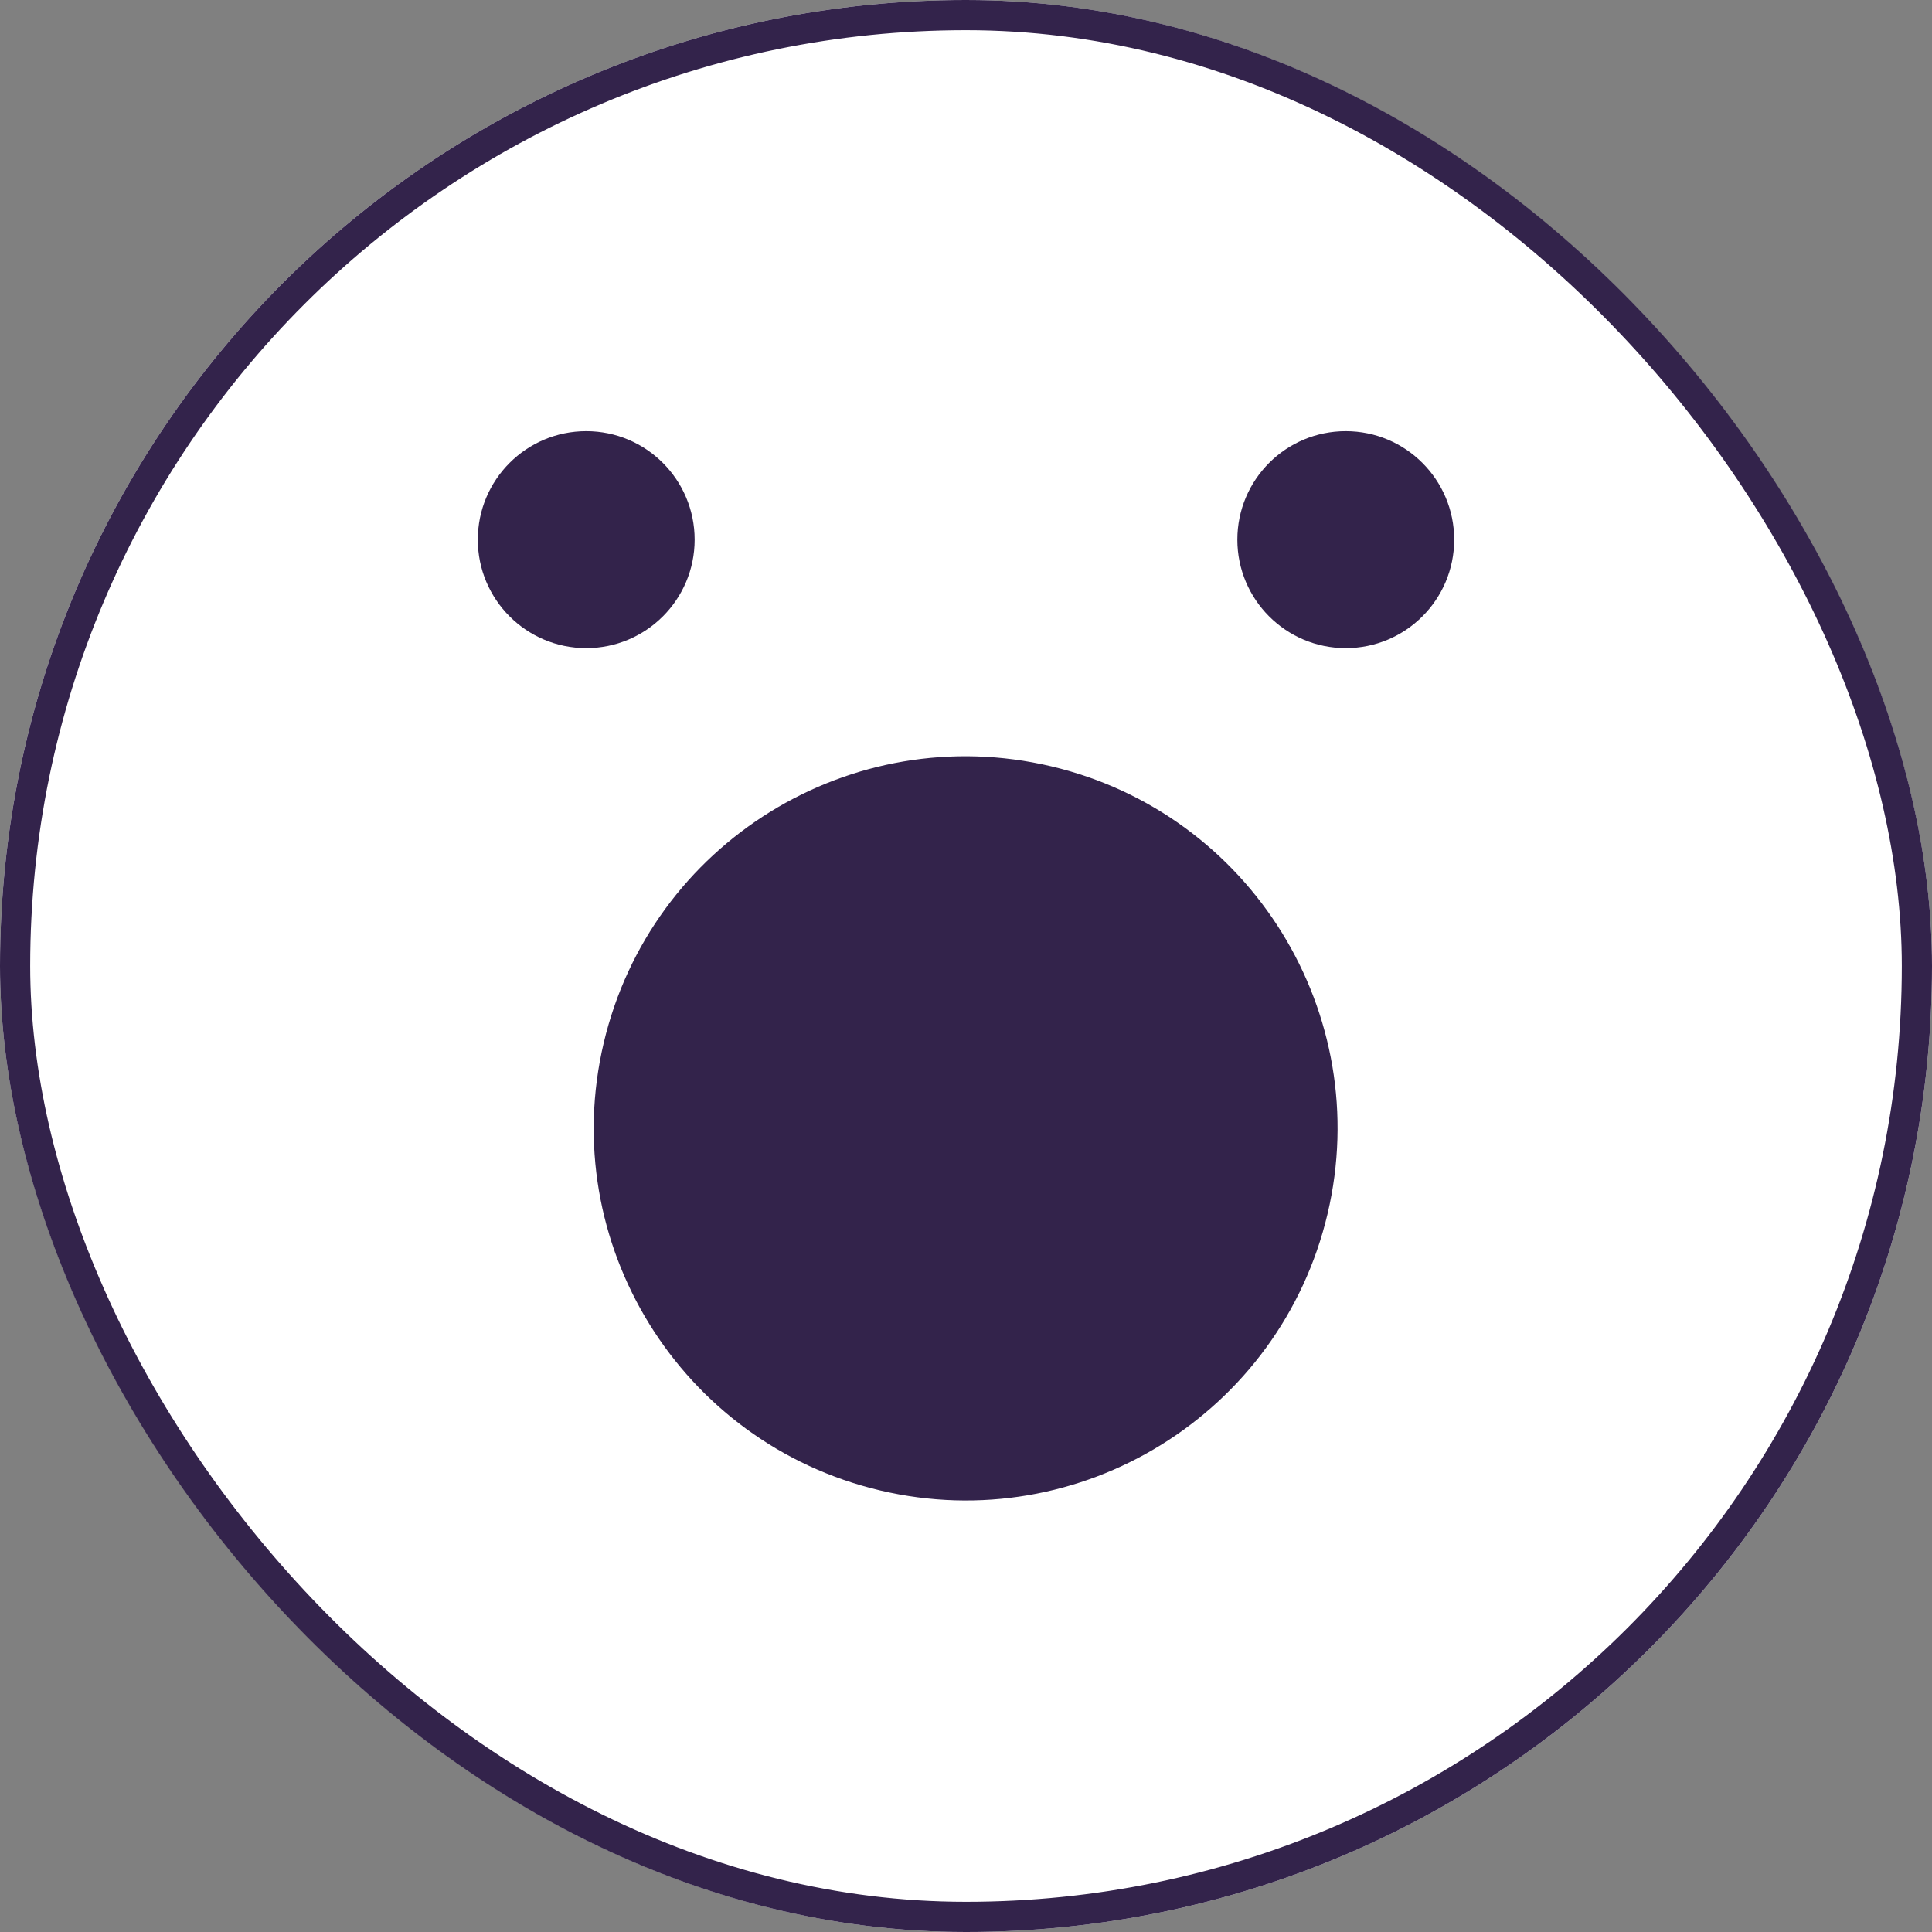 <svg width="64" height="64" viewBox="0 0 64 64" fill="none" xmlns="http://www.w3.org/2000/svg">
<rect x="0" y="0" width="64" height="64" fill="#808080" stroke="none"/>
<g clip-path="url(#clip0_9056_5290)">
<rect width="64" height="64" rx="32" fill="white"/>
<path d="M19.42 21.47C21.403 21.47 23.011 19.861 23.011 17.877C23.011 15.892 21.403 14.283 19.42 14.283C17.436 14.283 15.828 15.892 15.828 17.877C15.828 19.861 17.436 21.47 19.42 21.47Z" fill="#33234B"/>
<path d="M44.58 21.47C46.564 21.47 48.172 19.861 48.172 17.877C48.172 15.892 46.564 14.283 44.58 14.283C42.597 14.283 40.989 15.892 40.989 17.877C40.989 19.861 42.597 21.47 44.58 21.47Z" fill="#33234B"/>
<path d="M43.977 40.21C45.54 33.585 41.439 26.947 34.818 25.384C28.197 23.82 21.562 27.923 19.999 34.547C18.436 41.172 22.537 47.81 29.159 49.373C35.78 50.937 42.414 46.834 43.977 40.21Z" fill="#33234B"/>
</g>
<rect x="0.5" y="0.5" width="63" height="63" rx="31.5" stroke="#33234B"/>
<defs>
<clipPath id="clip0_9056_5290">
<rect width="64" height="64" rx="32" fill="white"/>
</clipPath>
</defs>
</svg>
